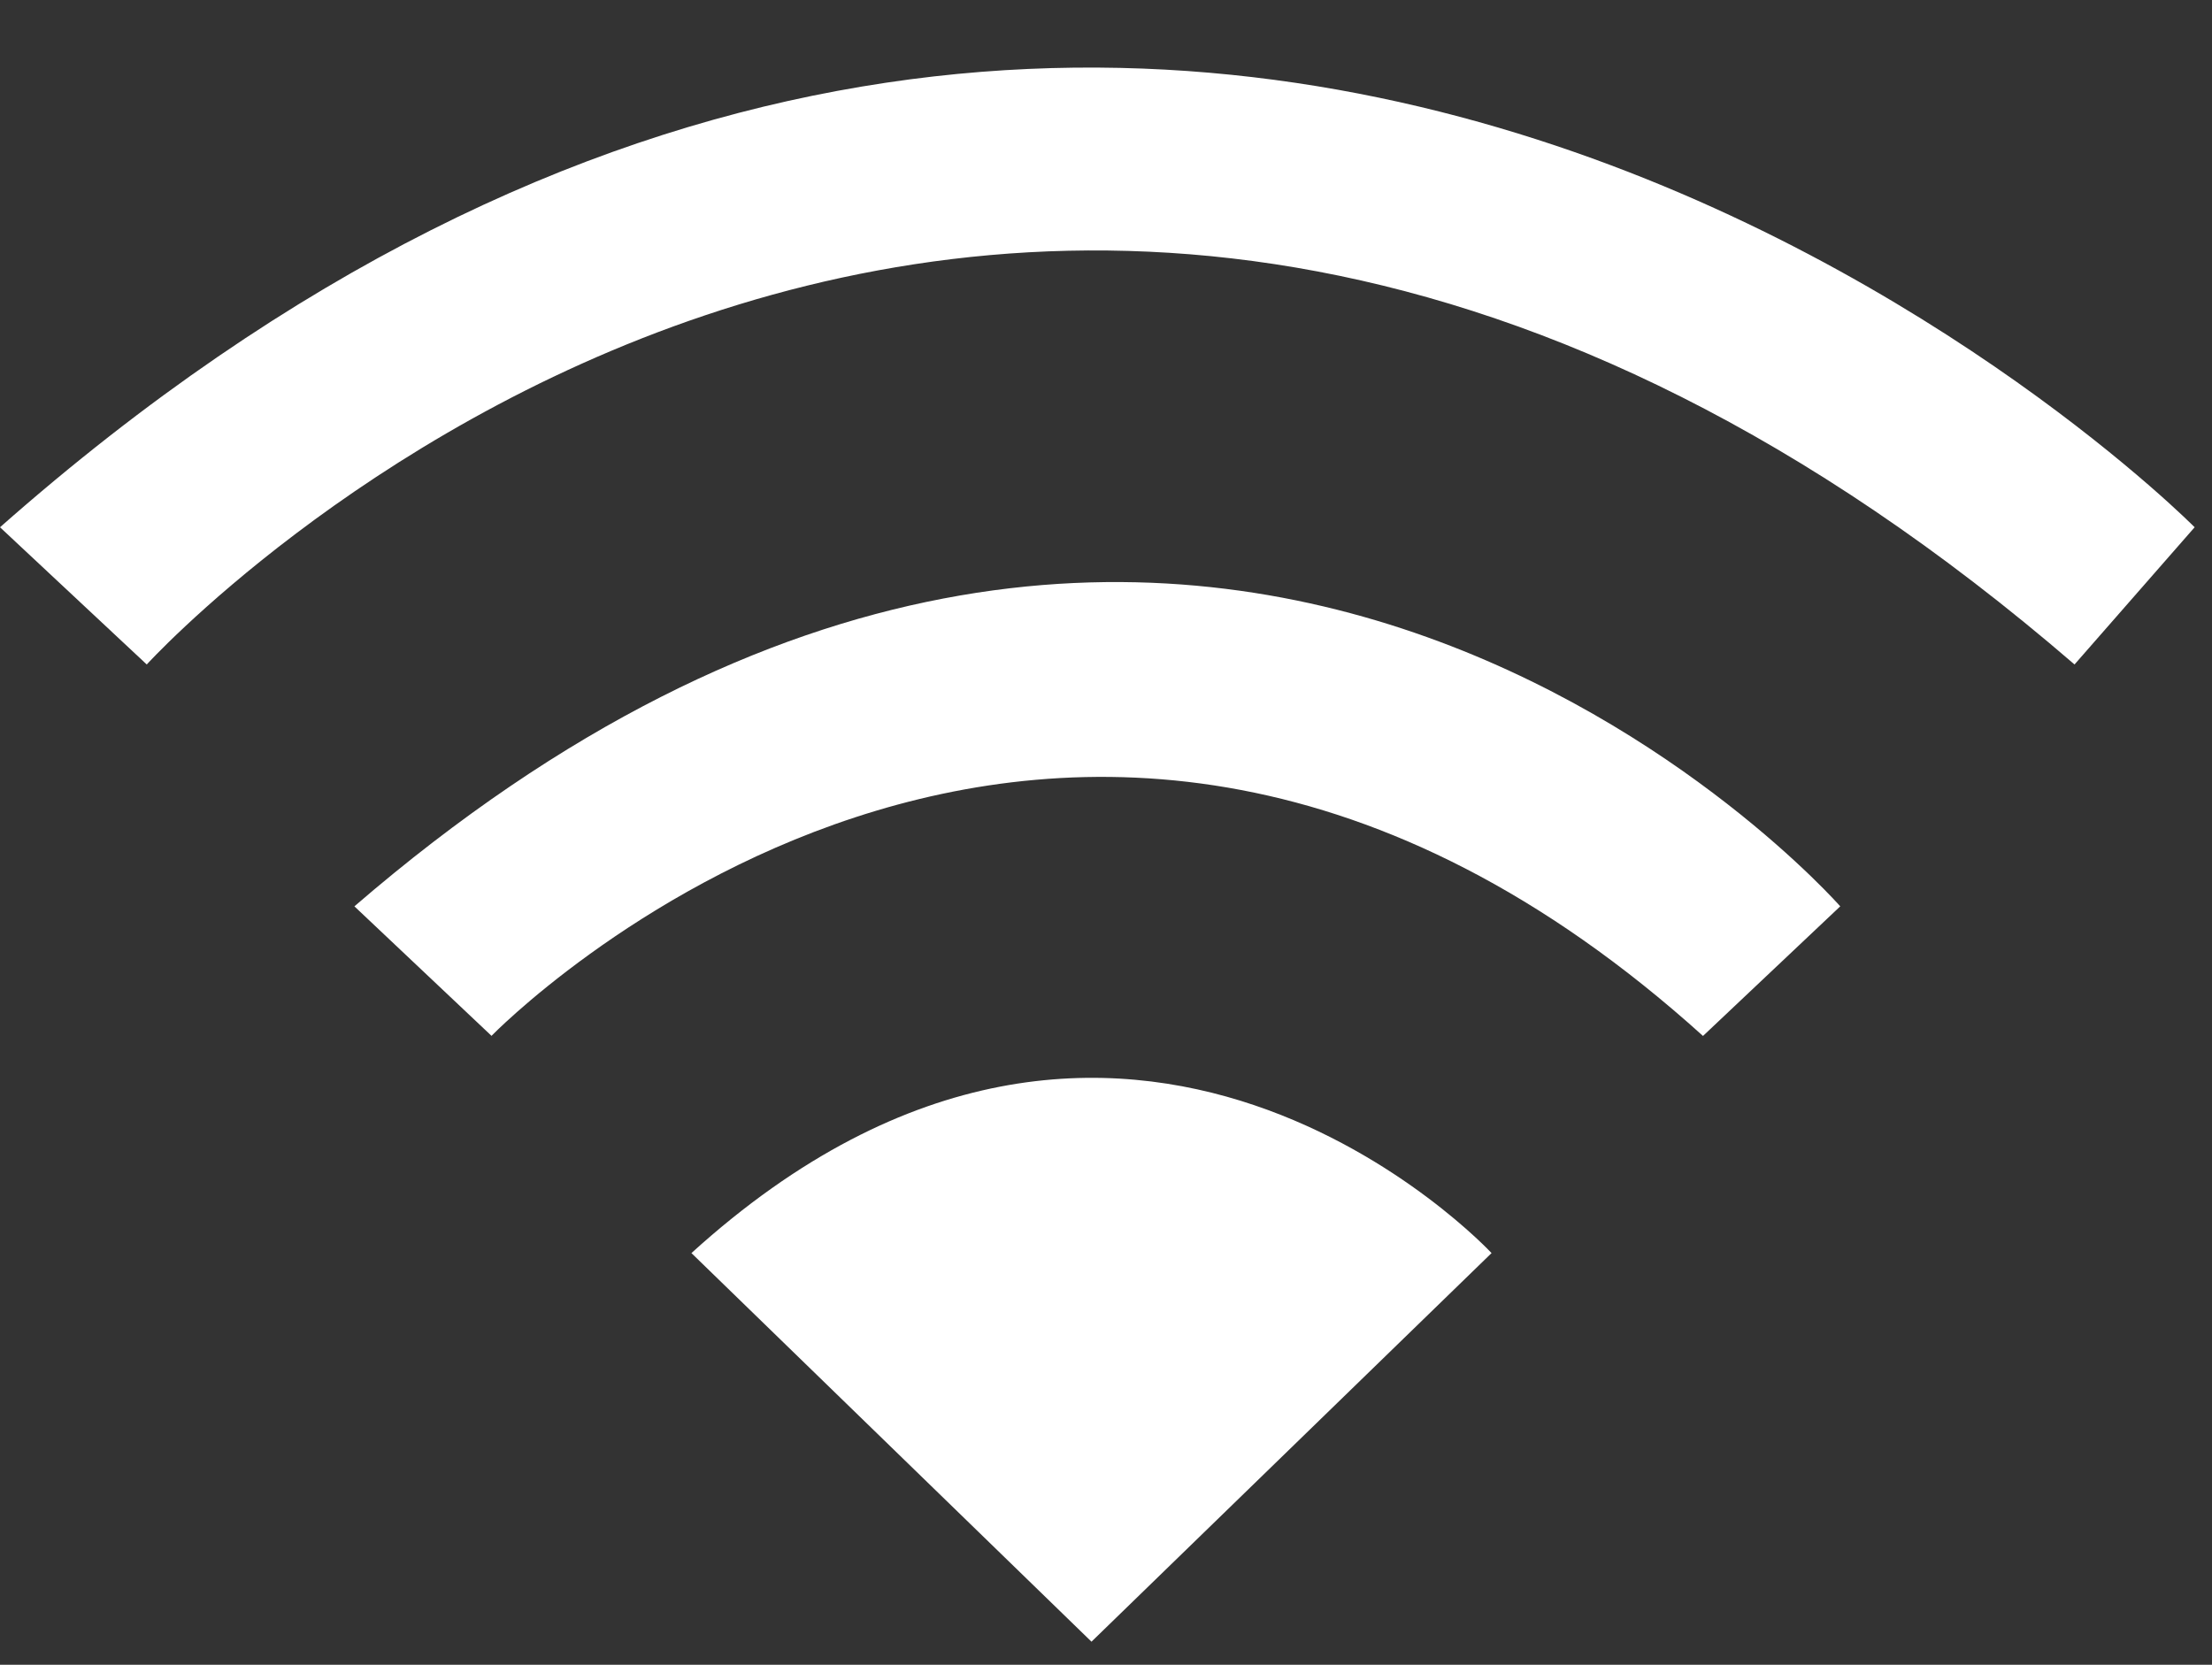<svg width="93" height="70" viewBox="0 0 93 70" fill="none" xmlns="http://www.w3.org/2000/svg">
<rect x="0" y="0" width="93" height="70" fill="#333333" stroke="none"/>
<g clip-path="url(#clip0_17_1357)">
<path d="M29.07 52.69L45.89 69.03L62.71 52.69C62.71 52.69 47.33 36.11 29.07 52.69Z" fill="white"/>
<path d="M20.66 43.56C20.66 43.56 44.45 19.05 71.6 43.56L77.37 38.11C77.37 38.11 50.46 7.43 14.9 38.11L20.67 43.56H20.66Z" fill="white"/>
<path d="M0 22.17L6.17 27.94C6.17 27.94 41.81 -11.23 87.22 27.94L92.27 22.17C92.27 22.17 49.26 -21.32 0 22.17Z" fill="white"/>
</g>
<defs>
<clipPath id="clip0_17_1357">
<rect width="92.27" height="69.03" fill="white"/>
</clipPath>
</defs>
</svg>
